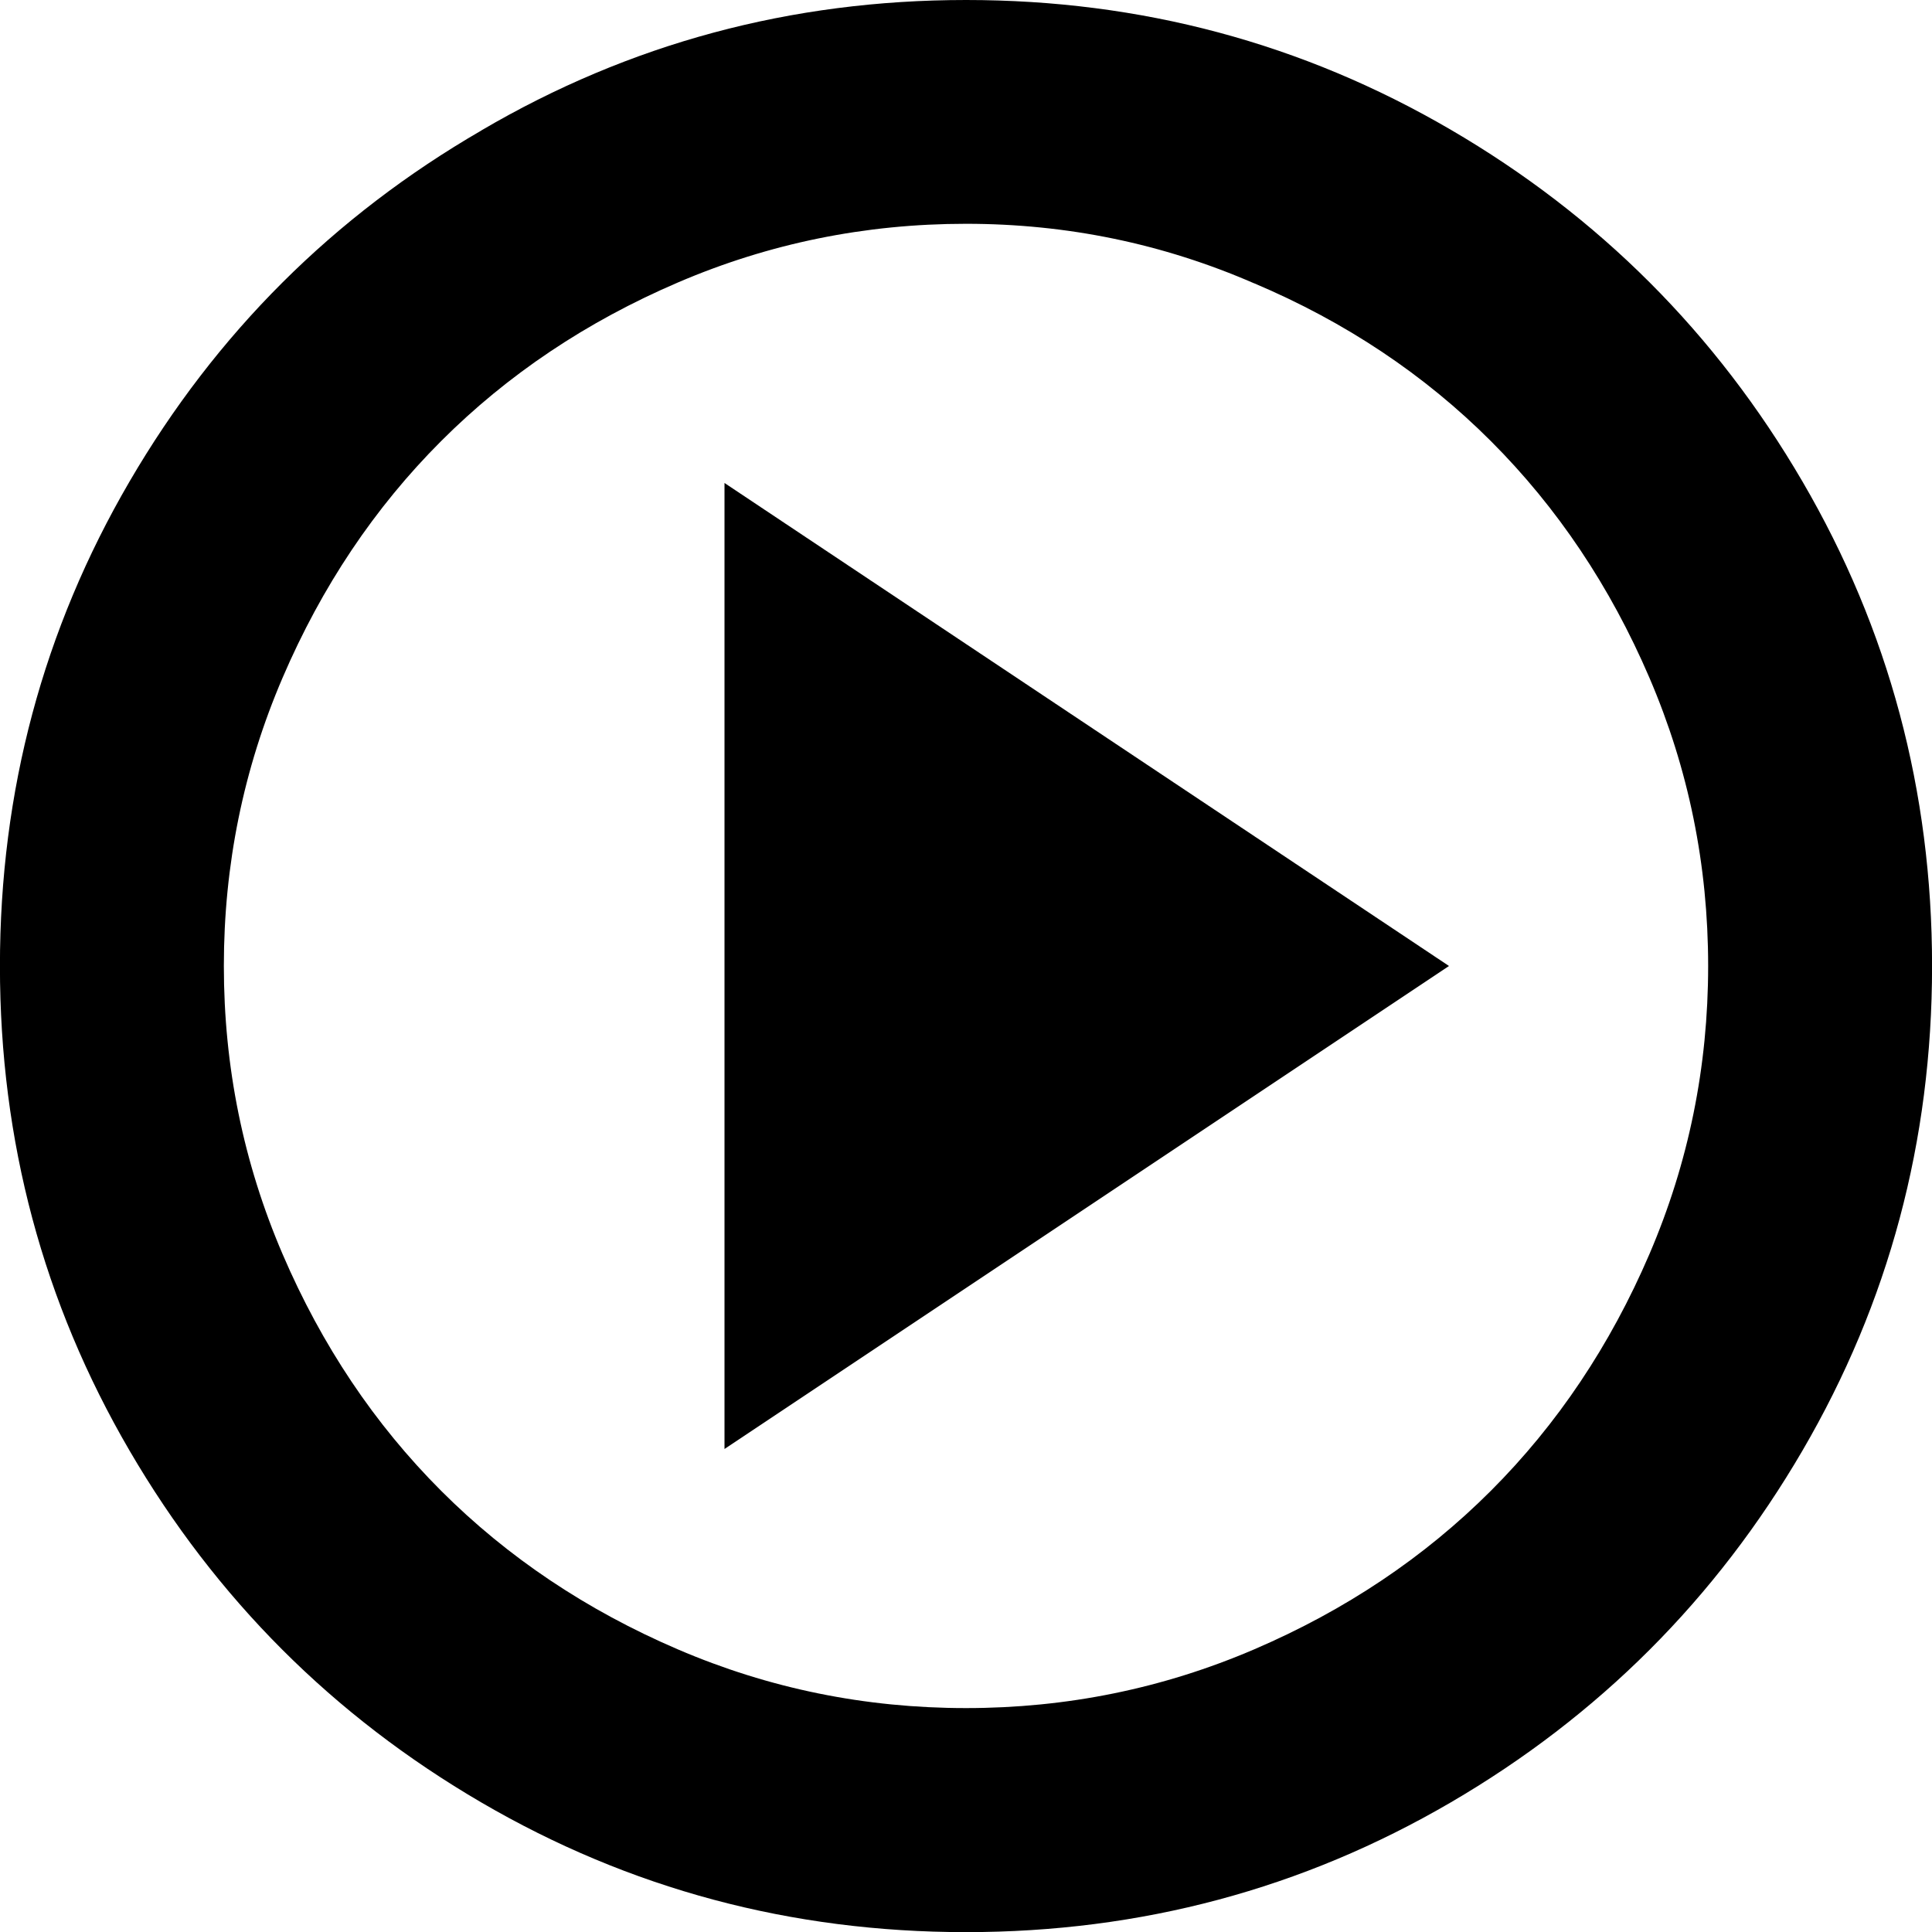 <?xml version="1.0" encoding="UTF-8"?><svg version="1.1" viewBox="0 -56.875 30 30" xmlns="http://www.w3.org/2000/svg" xmlns:xlink="http://www.w3.org/1999/xlink"><!--Generated by IJSVG (https://github.com/iconjar/IJSVG)--><path d="M7.475,-54.85q3.45,-2.025 7.525,-2.025q4.075,0 7.525,2.013q3.45,2.013 5.463,5.463q2.013,3.45 2.013,7.525q0,4.075 -2.013,7.525q-2.013,3.45 -5.463,5.463q-3.45,2.013 -7.525,2.013q-4.075,0 -7.525,-2.013q-3.45,-2.013 -5.463,-5.463q-2.013,-3.45 -2.013,-7.525q0,-4.075 2.013,-7.525q2.013,-3.45 5.463,-5.45Zm12,2.375q-2.125,-0.925 -4.475,-0.925q-2.35,0 -4.475,0.912q-2.125,0.912 -3.675,2.462q-1.55,1.55 -2.462,3.675q-0.912,2.125 -0.912,4.475q0,2.35 0.912,4.475q0.912,2.125 2.462,3.675q1.55,1.55 3.675,2.462q2.125,0.912 4.475,0.912q2.35,0 4.475,-0.912q2.125,-0.912 3.675,-2.462q1.55,-1.55 2.462,-3.675q0.912,-2.125 0.912,-4.475q0,-2.35 -0.912,-4.475q-0.912,-2.125 -2.462,-3.675q-1.55,-1.55 -3.675,-2.45Zm-8.225,3.1l11.25,7.5l-11.25,7.5Z" fill="#000"></path></svg>